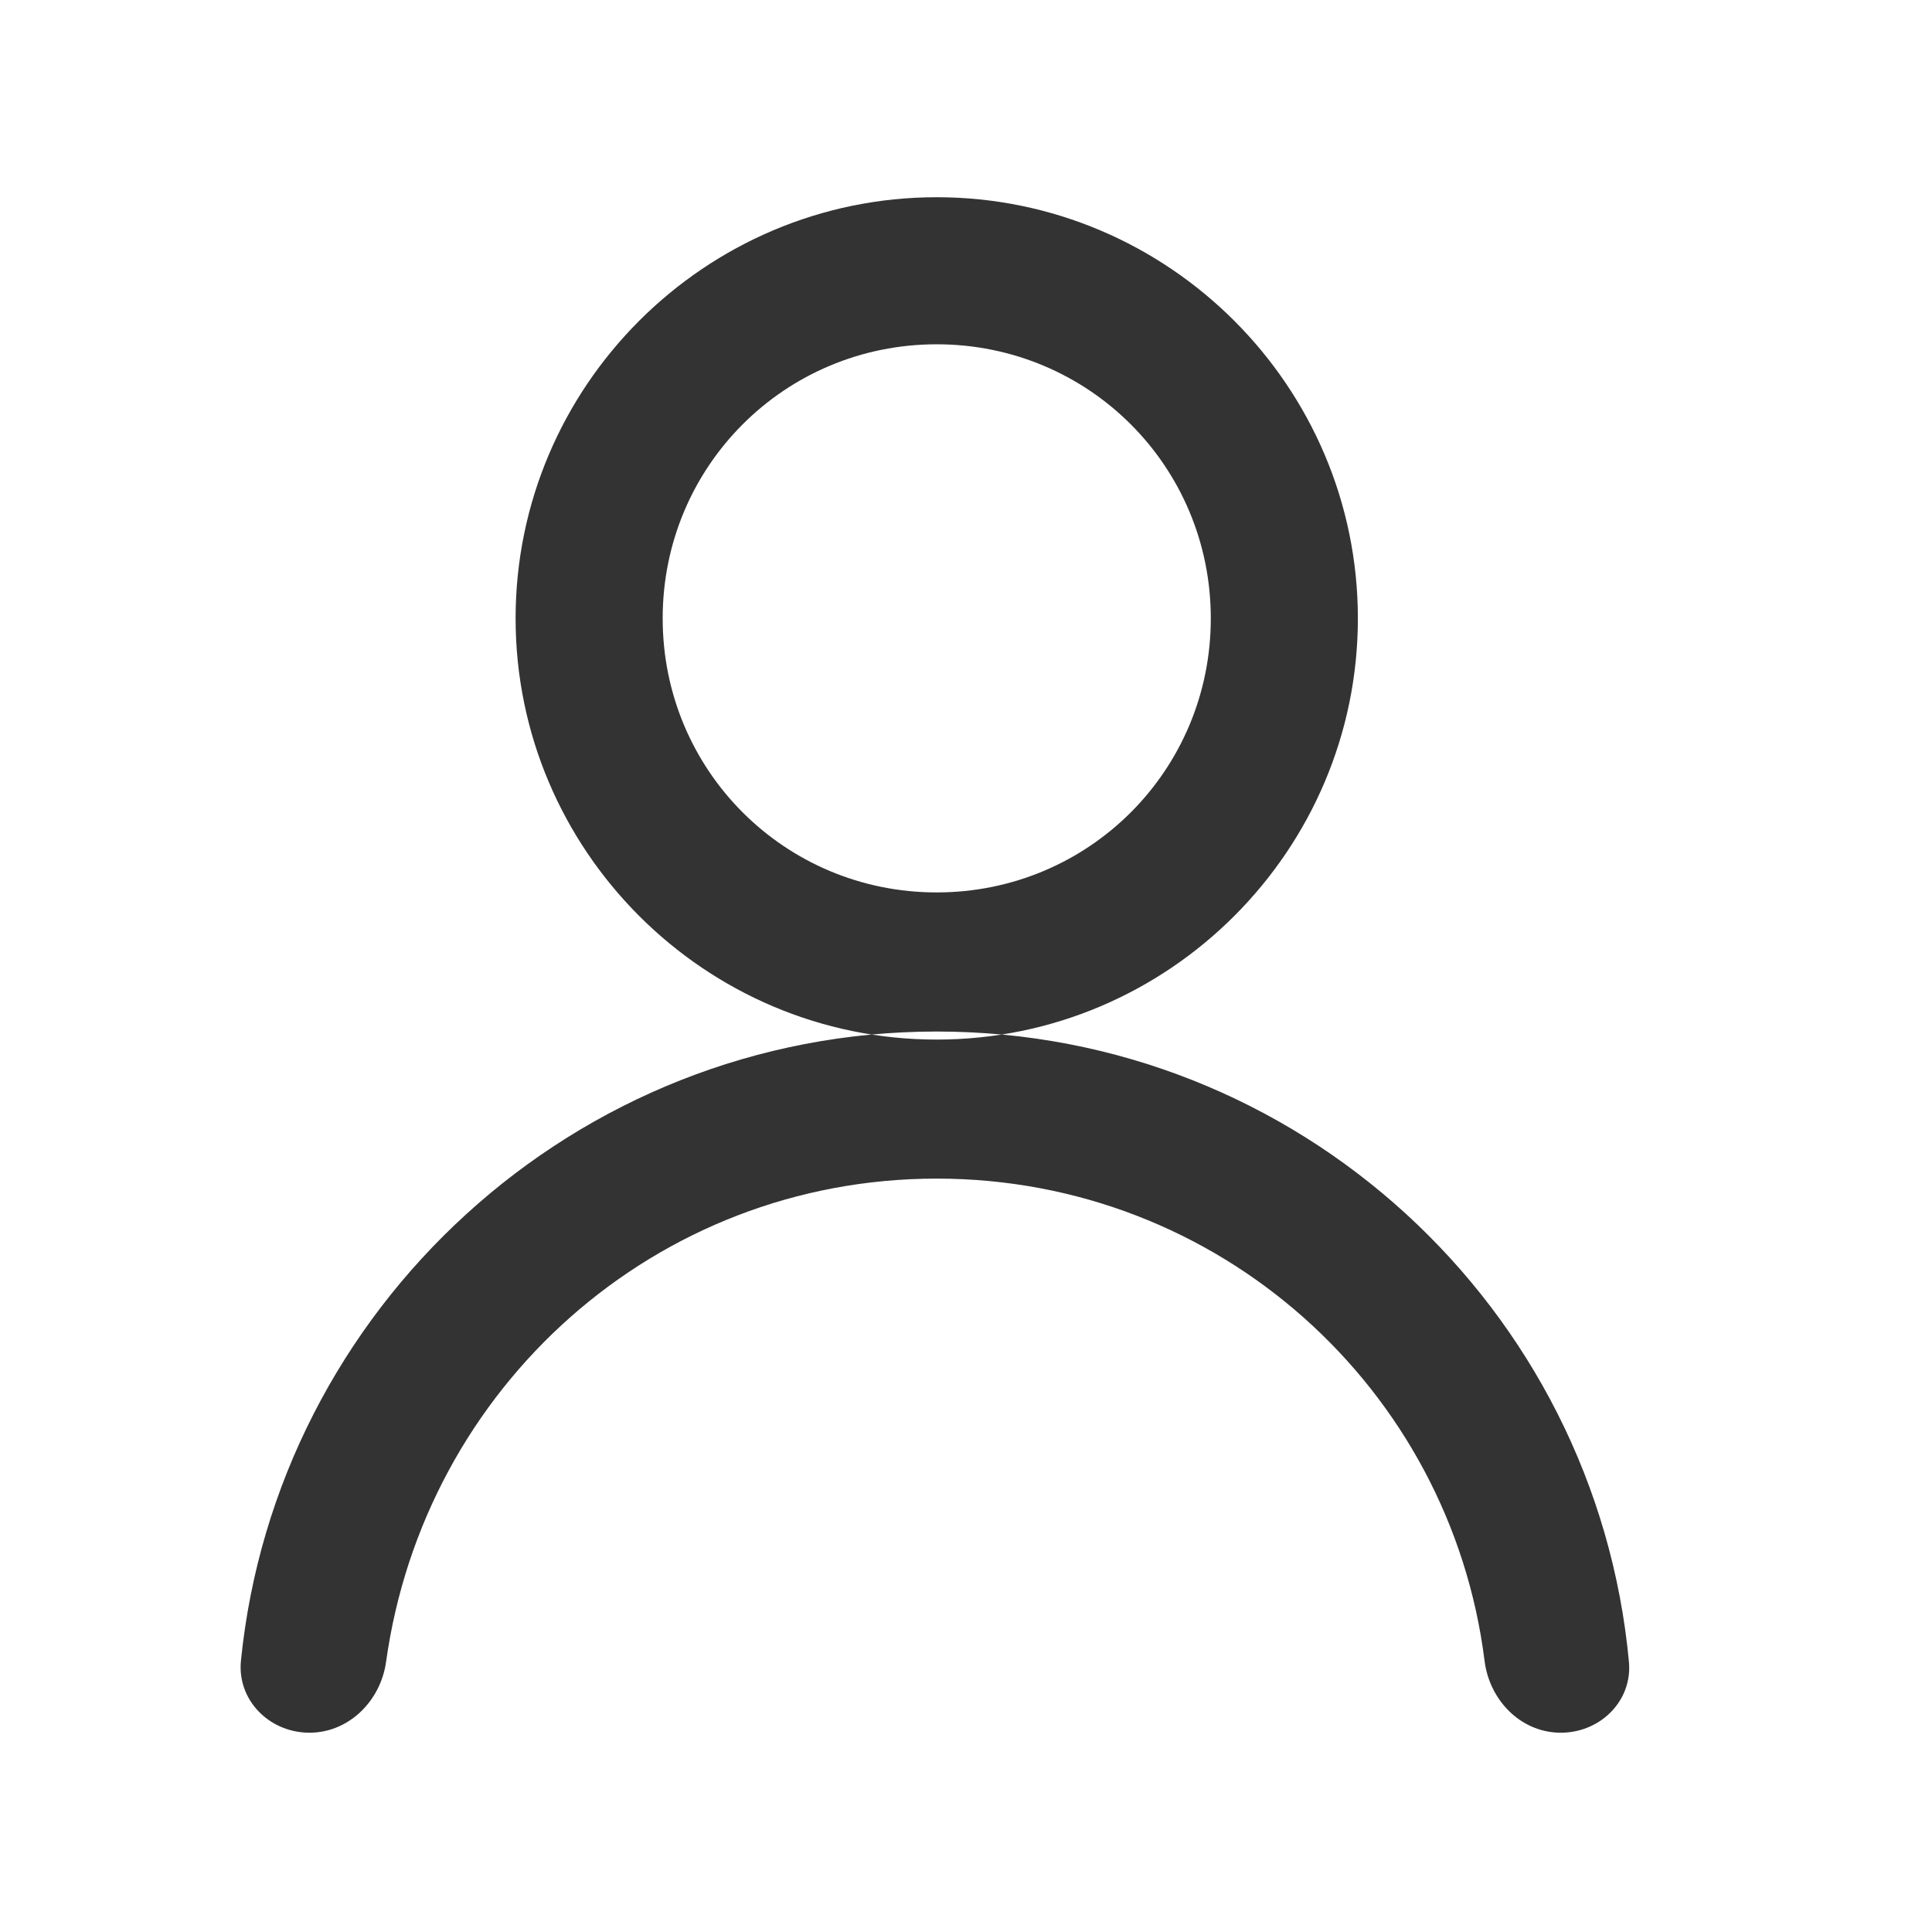 <svg width="24" height="24" viewBox="0 0 24 24" fill="none" xmlns="http://www.w3.org/2000/svg">
<path fill-rule="evenodd" clip-rule="evenodd" d="M11.636 2.45C14.518 2.45 16.868 4.8 16.868 7.682C16.868 10.563 14.518 12.914 11.636 12.914C8.755 12.914 6.405 10.563 6.405 7.682C6.405 4.8 8.755 2.45 11.636 2.45ZM11.636 12.814C16.117 12.814 19.824 16.236 20.235 20.642C20.282 21.139 19.863 21.538 19.364 21.524C18.88 21.511 18.502 21.113 18.442 20.633C18.018 17.247 15.141 14.641 11.636 14.641C8.142 14.641 5.271 17.233 4.796 20.644C4.727 21.139 4.319 21.538 3.819 21.524C3.335 21.511 2.945 21.113 2.993 20.631C3.431 16.252 7.145 12.814 11.636 12.814ZM11.636 4.277C9.748 4.277 8.232 5.793 8.232 7.682C8.232 9.57 9.748 11.086 11.636 11.086C13.525 11.086 15.041 9.57 15.041 7.682C15.041 5.793 13.525 4.277 11.636 4.277Z" fill="#333333"/>
</svg>
